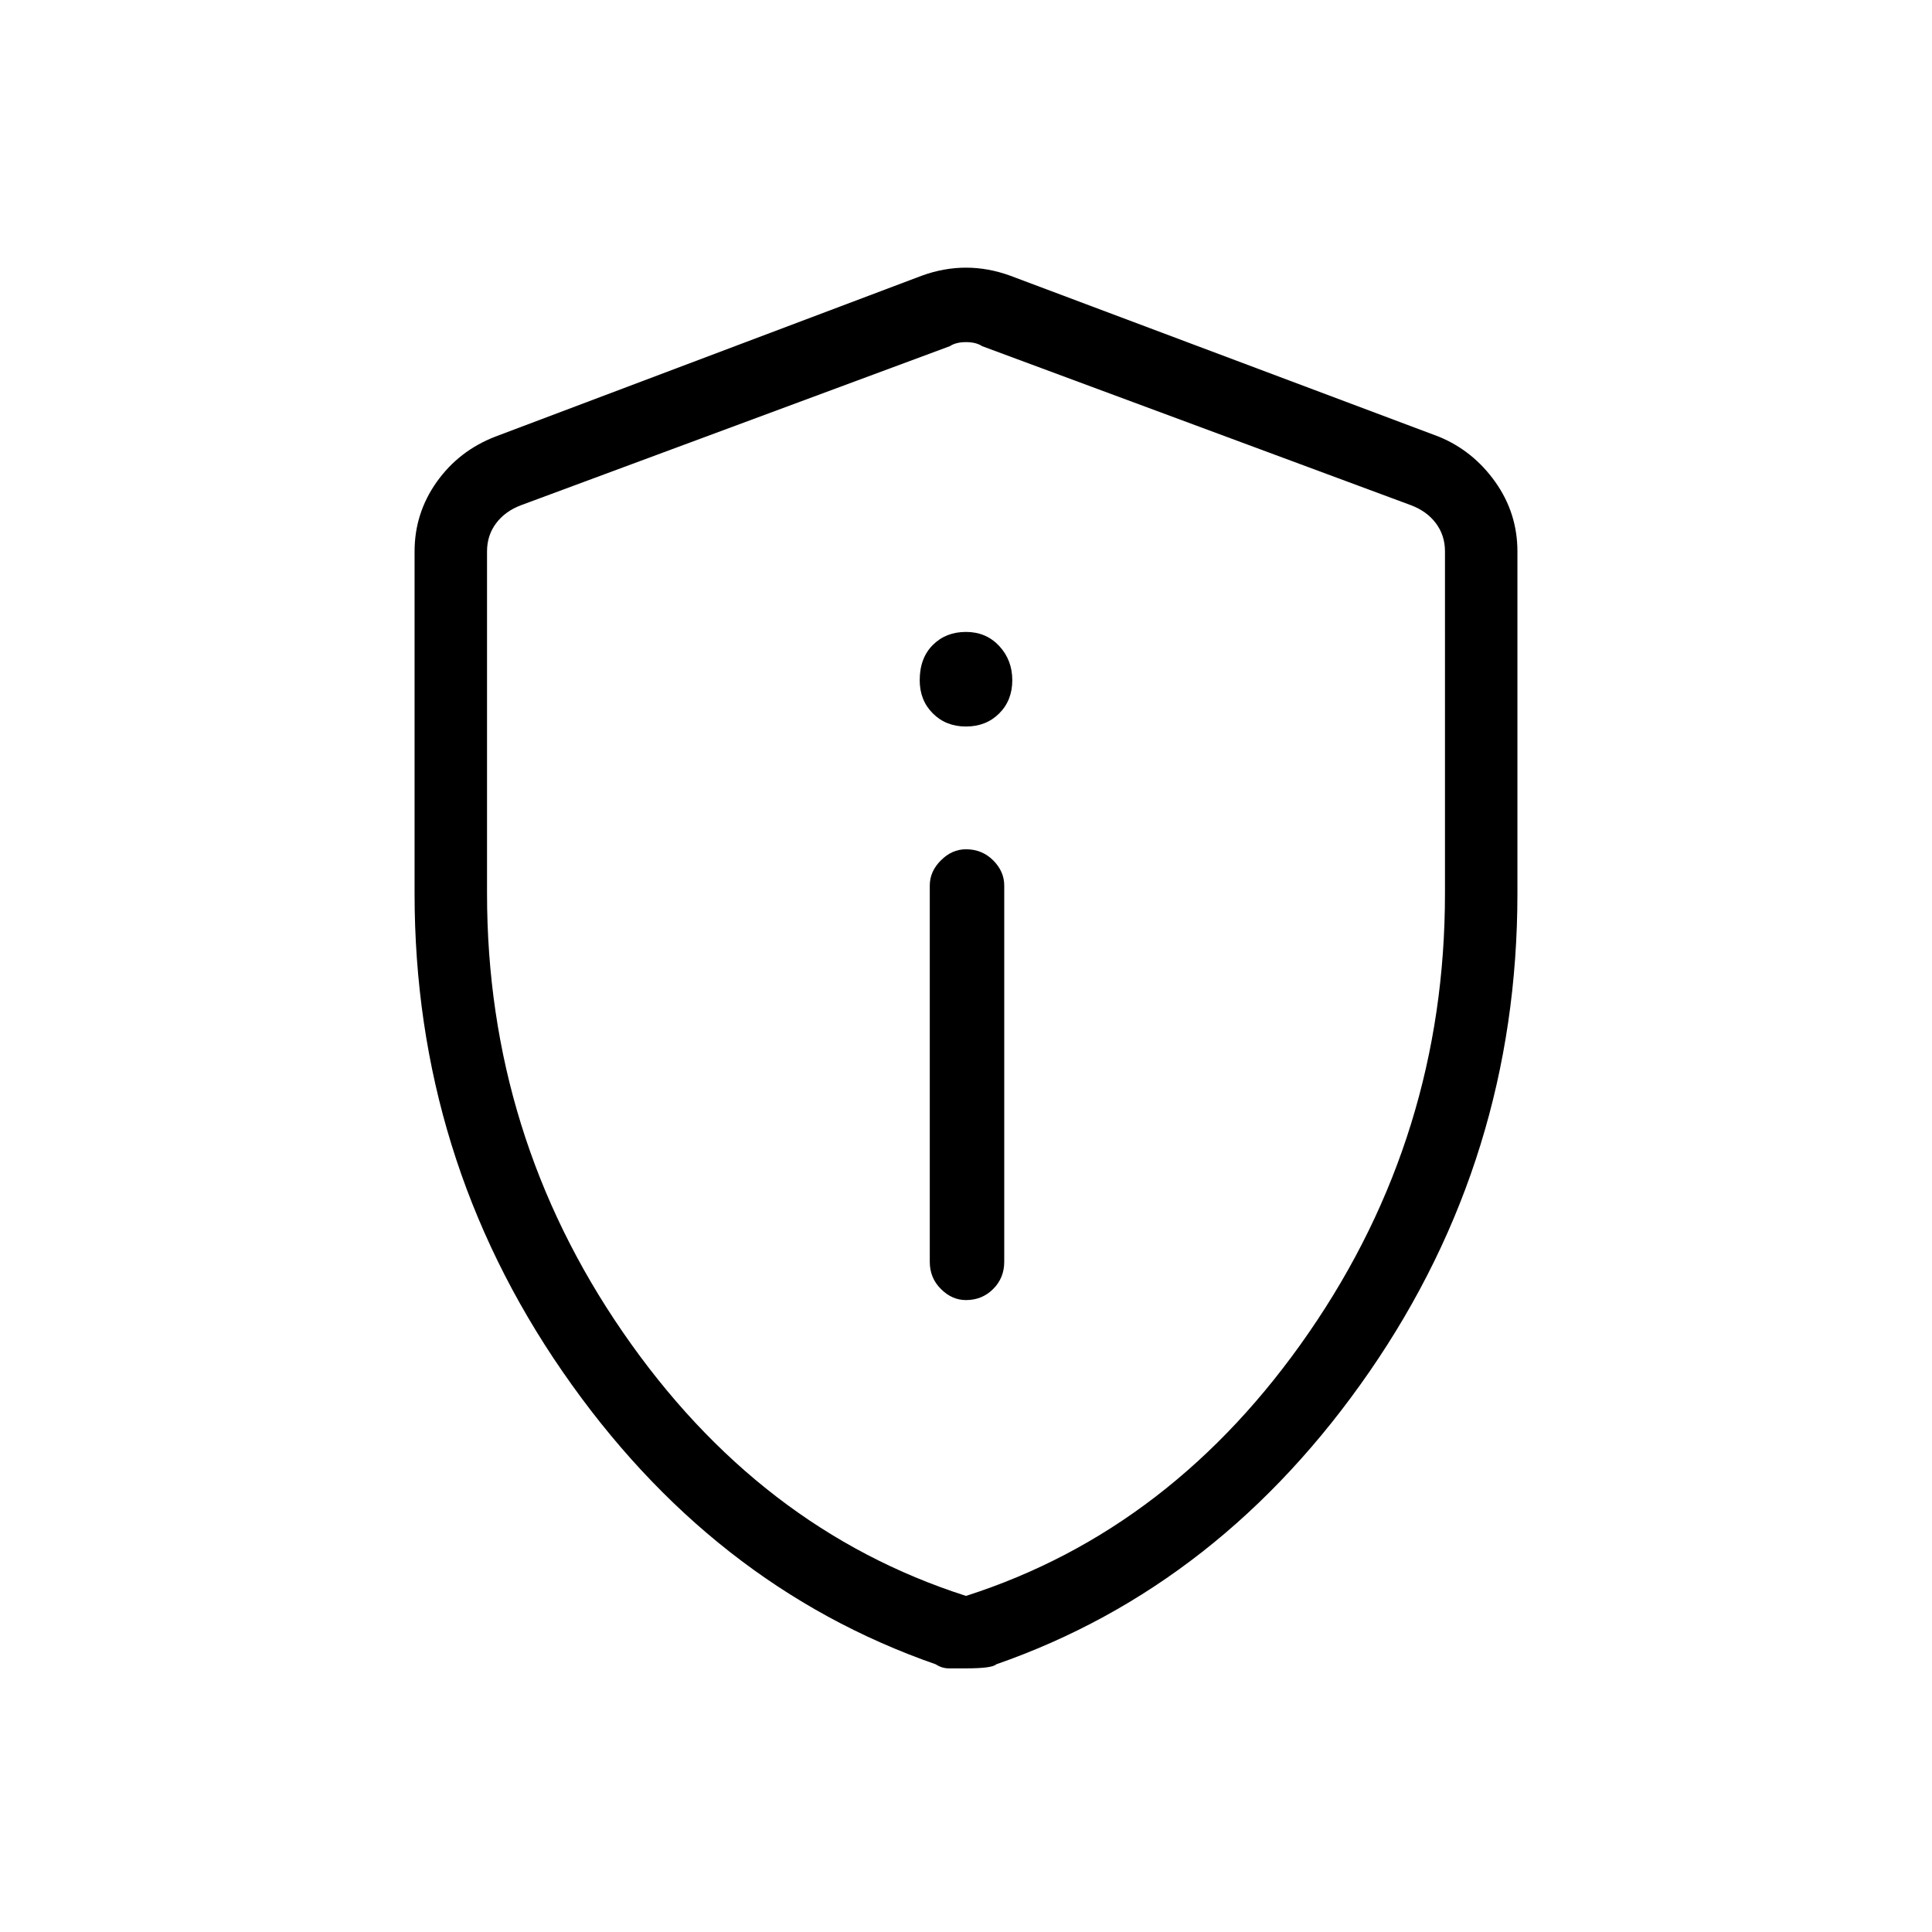 <svg xmlns="http://www.w3.org/2000/svg" height="24" width="24"><path d="M12 16.15q.2 0 .338-.138.137-.137.137-.337V11q0-.175-.137-.312-.138-.138-.338-.138-.175 0-.312.138-.138.137-.138.312v4.675q0 .2.138.337.137.138.312.138Zm0-7.125q.25 0 .413-.163.162-.162.162-.412 0-.25-.162-.425Q12.25 7.85 12 7.85q-.25 0-.412.162-.163.163-.163.438 0 .25.163.412.162.163.412.163Zm0 11.7h-.212q-.088 0-.163-.05-2.8-.975-4.637-3.637Q5.15 14.375 5.15 11.1V6.85q0-.475.275-.863.275-.387.725-.562l5.3-2q.275-.1.55-.1t.55.1l5.325 2q.425.175.7.562.275.388.275.863v4.25q0 3.275-1.837 5.938-1.838 2.662-4.638 3.637-.05.05-.375.05Zm0-.9q2.575-.825 4.262-3.275 1.688-2.45 1.688-5.45V6.85q0-.2-.113-.35-.112-.15-.312-.225L12.2 4.3q-.075-.05-.2-.05t-.2.05L6.475 6.275q-.2.075-.312.225-.113.15-.113.35v4.25q0 3 1.688 5.45Q9.425 19 12 19.825Zm0-7.775Z"/></svg>